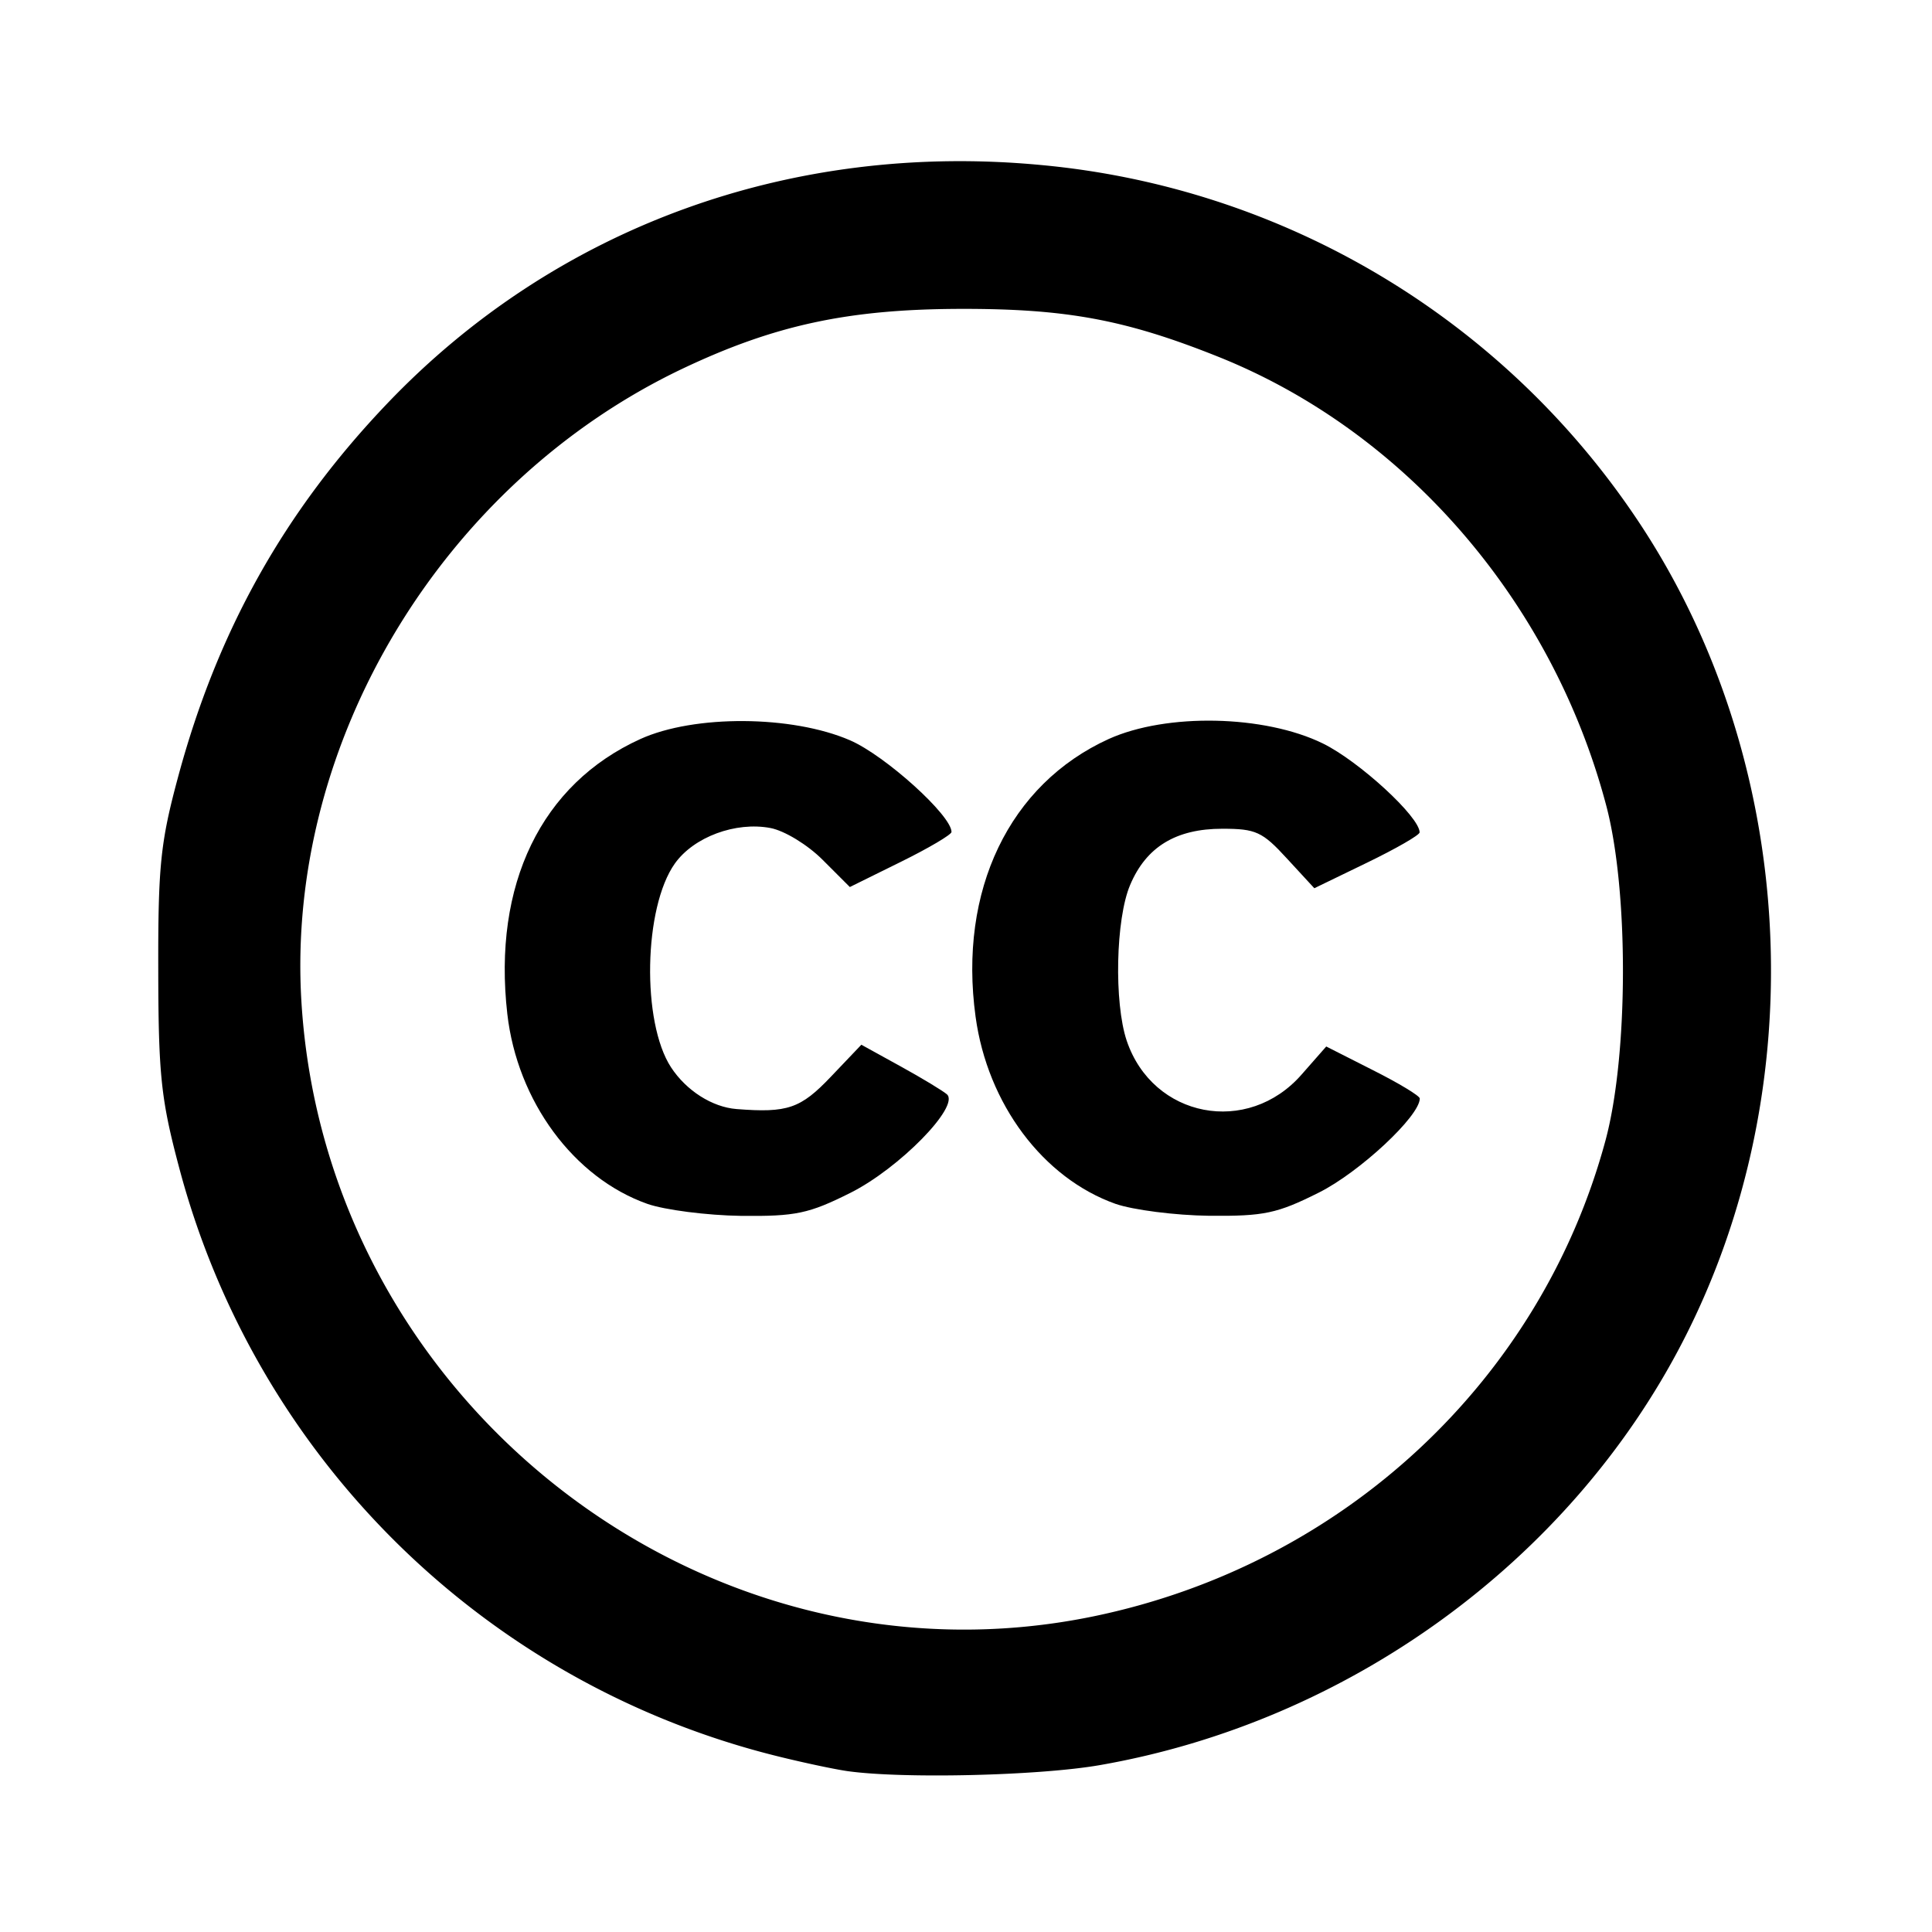 <svg xmlns="http://www.w3.org/2000/svg" width="24" height="24"><!--Boxicons v3.0 https://boxicons.com | License  https://docs.boxicons.com/free--><path d="M20.354 6.479a10.02 10.02 0 0 0-7.421-4.429c-3.108-.294-6.031.771-8.123 2.963C3.533 6.35 2.699 7.839 2.21 9.66c-.217.805-.247 1.104-.244 2.396.002 1.293.034 1.599.255 2.432a10.23 10.23 0 0 0 7.451 7.332c.315.078.702.16.859.182.696.097 2.381.056 3.131-.075 3.088-.538 5.832-2.531 7.24-5.258 1.644-3.181 1.426-7.222-.548-10.19m-.41 7.688c-.808 2.99-3.263 5.272-6.361 5.912-4.831.997-9.538-2.658-9.839-7.641-.194-3.217 1.755-6.446 4.745-7.863 1.133-.536 2.045-.733 3.425-.738 1.327-.004 2.064.132 3.223.596 2.324.931 4.146 3.04 4.816 5.573.281 1.06.276 3.103-.009 4.161"/><path d="M8.042 14.955c-.915-.324-1.616-1.275-1.74-2.36-.183-1.607.422-2.856 1.654-3.415.669-.303 1.882-.296 2.603.016.438.19 1.261.933 1.261 1.139 0 .033-.284.201-.631.372l-.632.312-.337-.337c-.187-.188-.475-.363-.649-.396-.433-.082-.952.111-1.187.44-.389.546-.415 1.972-.048 2.533.191.291.512.494.813.518.635.05.796-.006 1.172-.401l.379-.398.488.269c.269.148.527.305.575.347.164.148-.592.92-1.199 1.224-.517.259-.679.293-1.358.286-.425-.006-.949-.074-1.164-.149m5.816 0c-.901-.32-1.591-1.241-1.739-2.325-.215-1.569.419-2.888 1.654-3.45.717-.324 1.934-.3 2.661.056.45.221 1.201.911 1.201 1.104 0 .034-.295.203-.654.377l-.654.317-.341-.37c-.304-.332-.385-.369-.802-.369-.576 0-.945.225-1.145.698-.18.423-.201 1.461-.043 1.934.324.961 1.505 1.188 2.175.419l.304-.346.58.294c.32.161.582.319.582.352 0 .219-.75.918-1.256 1.17-.517.259-.679.293-1.358.287-.425-.005-.949-.073-1.165-.148"/></svg>